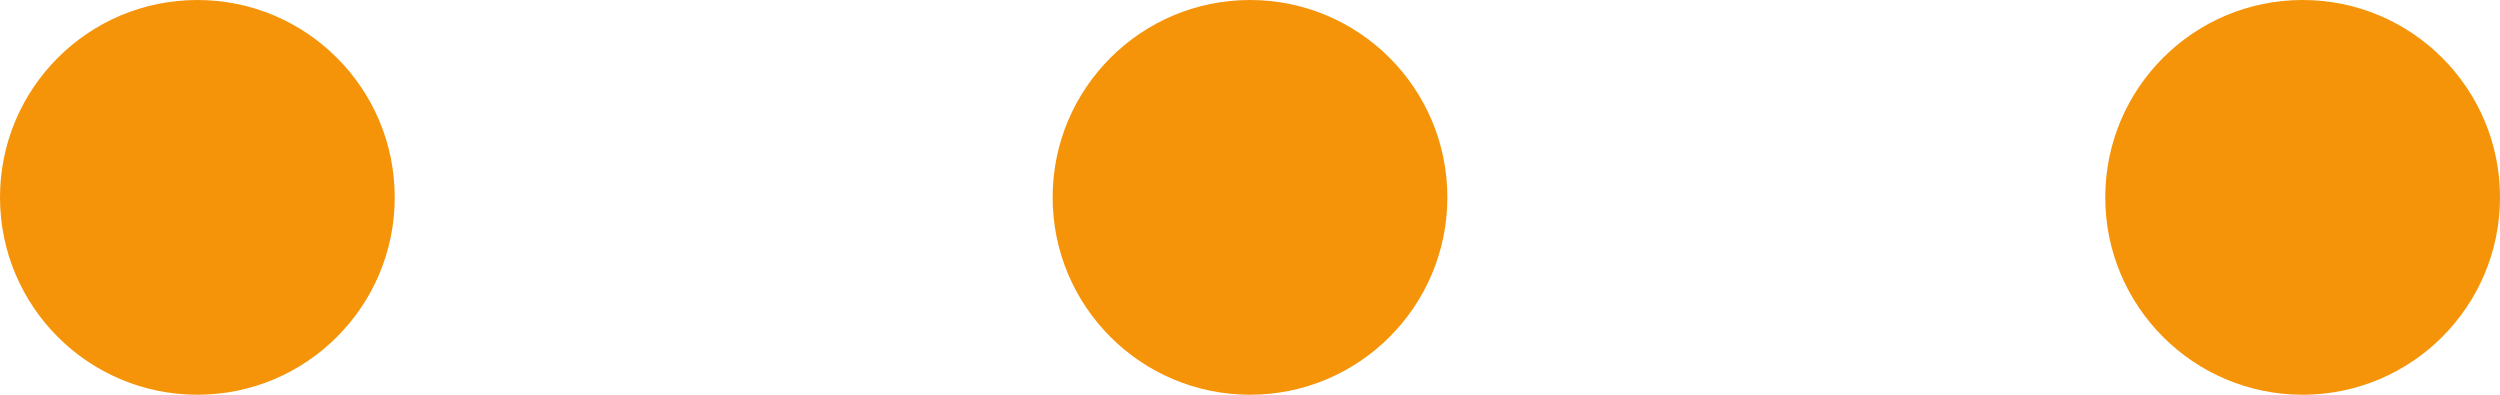 <svg xmlns="http://www.w3.org/2000/svg" width="38" height="6" viewBox="0 0 38 6">
  <g id="Group_21432" data-name="Group 21432" transform="translate(-1220 -326)">
    <circle id="Ellipse_364" data-name="Ellipse 364" cx="3" cy="3" r="3" transform="translate(1220 326)" fill="#f59409"/>
    <circle id="Ellipse_366" data-name="Ellipse 366" cx="3" cy="3" r="3" transform="translate(1252 326)" fill="#f59409"/>
    <circle id="Ellipse_365" data-name="Ellipse 365" cx="3" cy="3" r="3" transform="translate(1236 326)" fill="#f59409"/>
  </g>
</svg>
